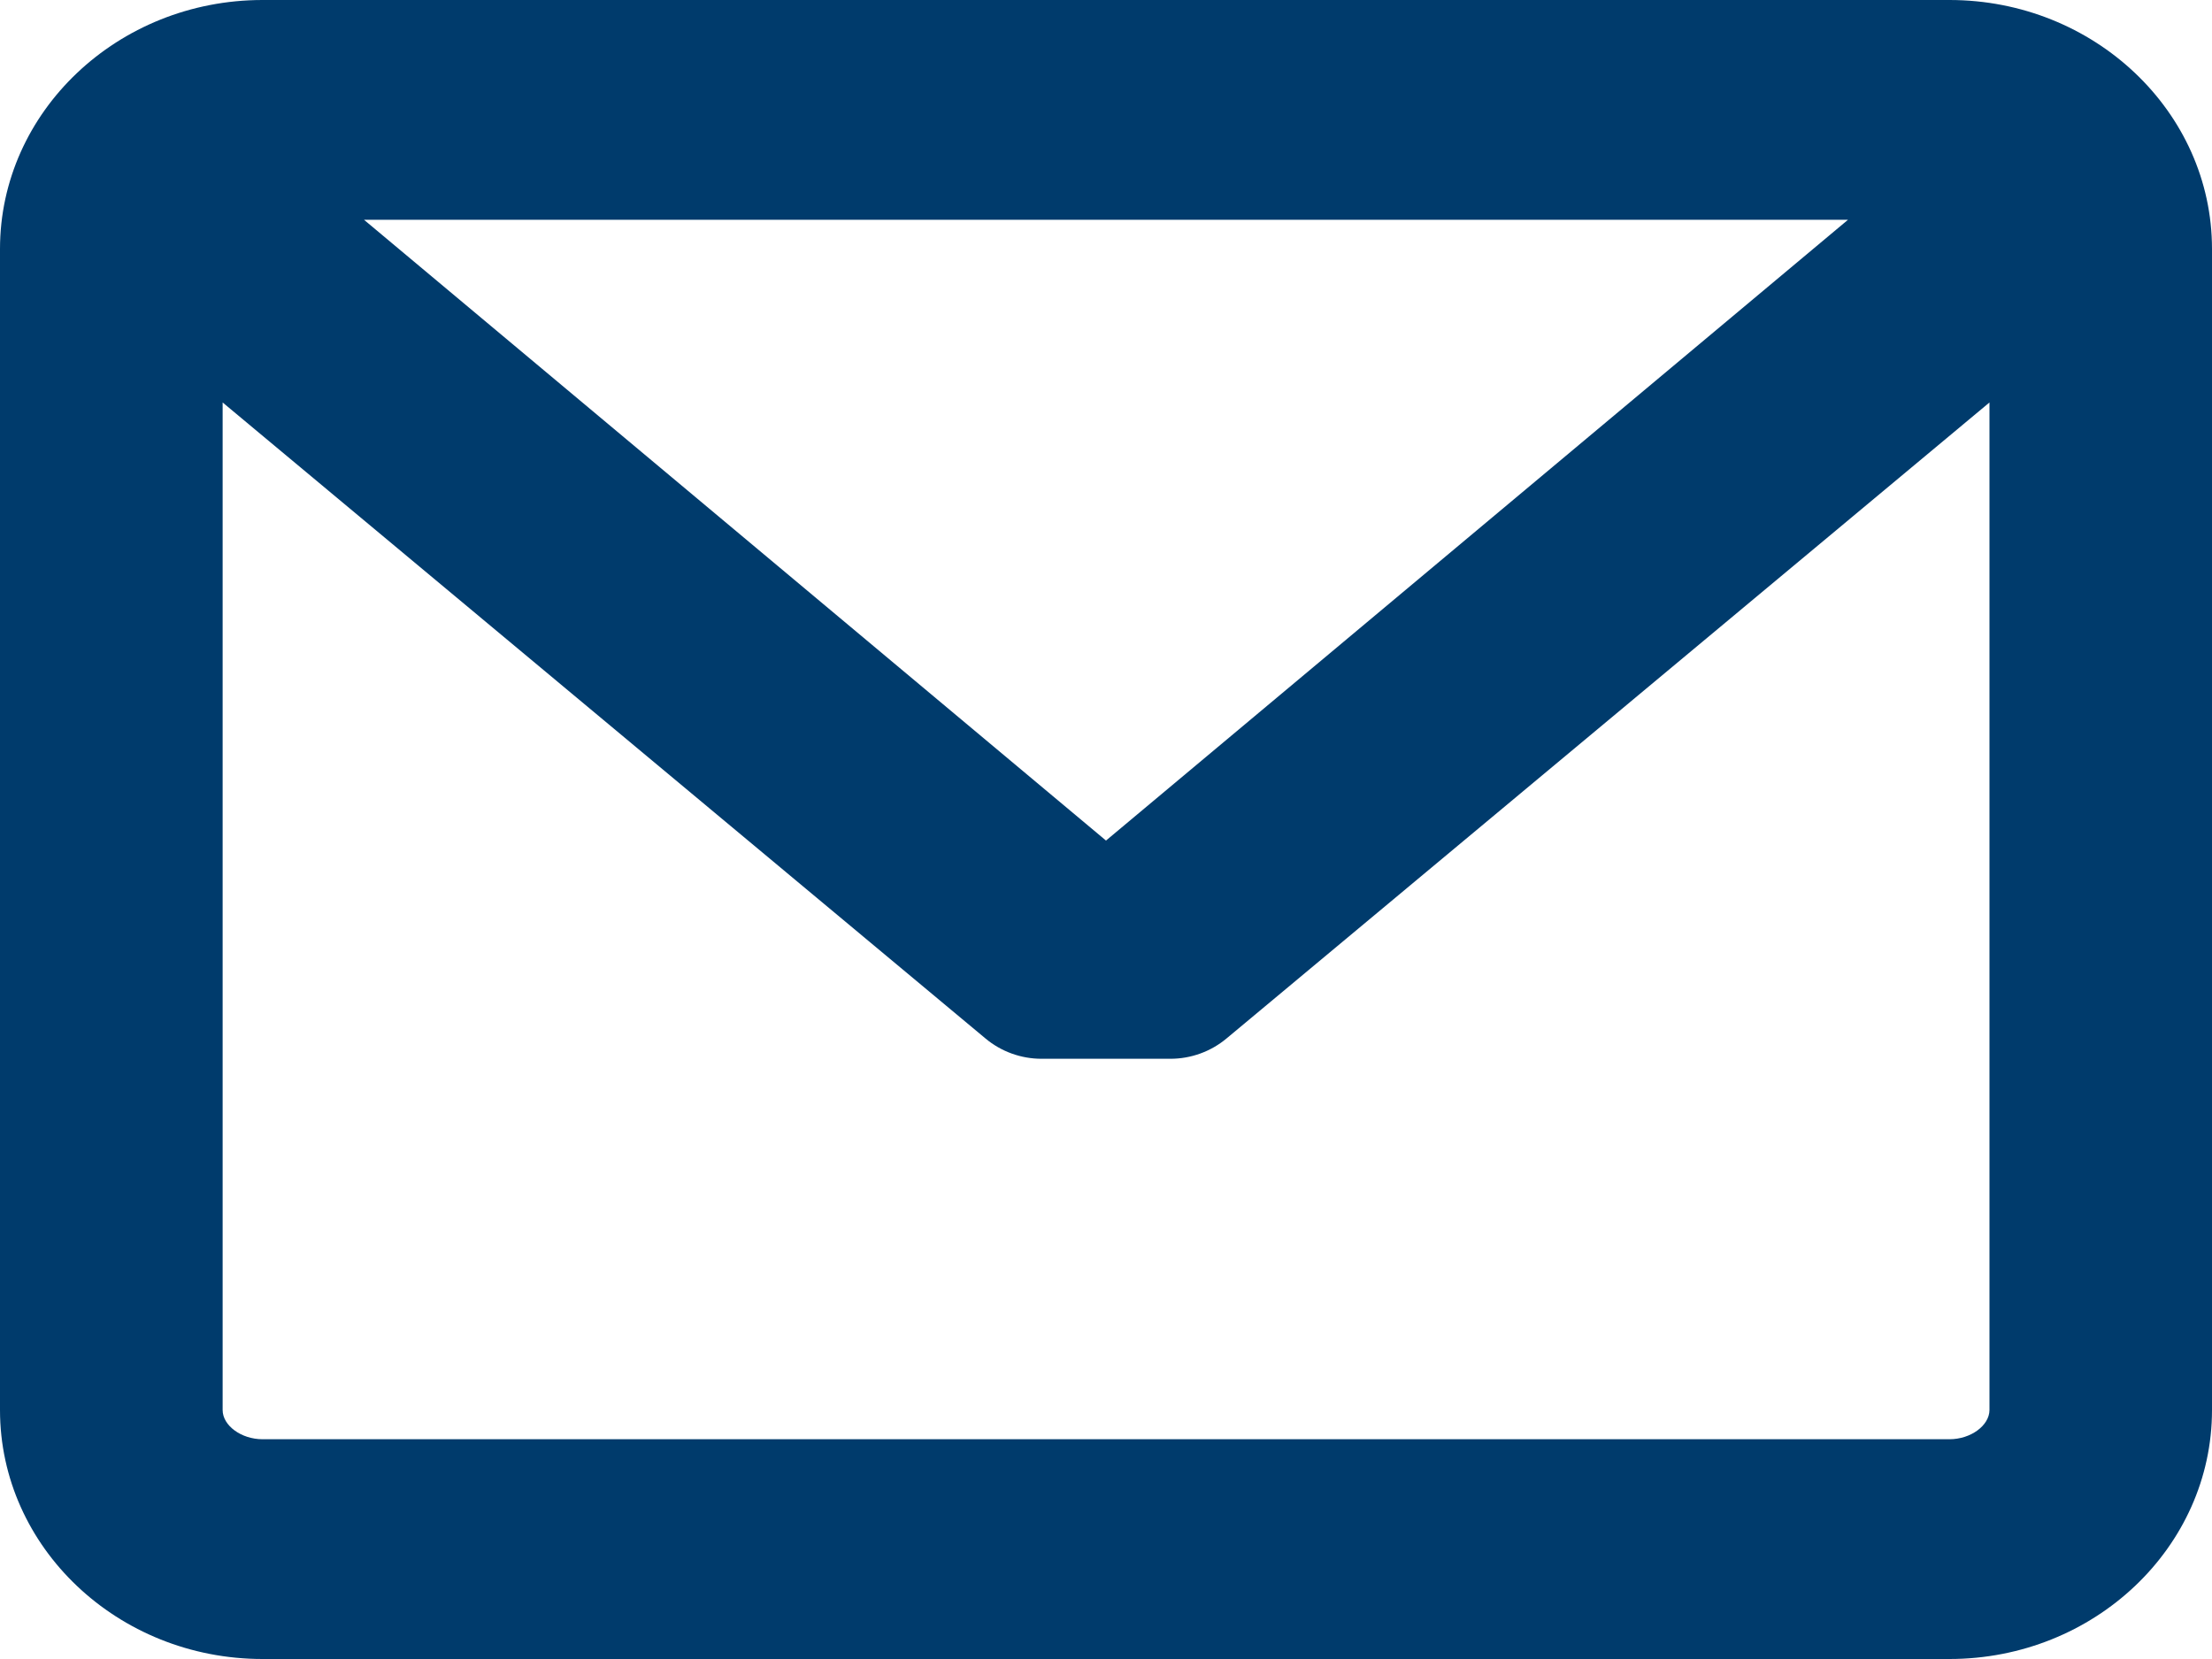 <svg width="20" height="15" viewBox="0 0 20 15" fill="none" xmlns="http://www.w3.org/2000/svg">
<path d="M17.626 0H2.374C1.065 0 0 1.01 0 2.251V12.749C0 13.99 1.065 15 2.374 15H17.626C18.935 15 20 13.99 20 12.749V2.251C20 1.01 18.935 0 17.626 0ZM17.626 13.013H2.374C2.181 13.013 2.013 12.889 2.013 12.749V3.639L8.911 9.39C9.052 9.508 9.232 9.573 9.417 9.573L10.582 9.573C10.768 9.573 10.947 9.508 11.089 9.39L17.988 3.639V12.749C17.987 12.889 17.819 13.013 17.626 13.013ZM10 7.6L3.291 1.987H16.709L10 7.6Z" fill="#003B6C"/>
</svg>
